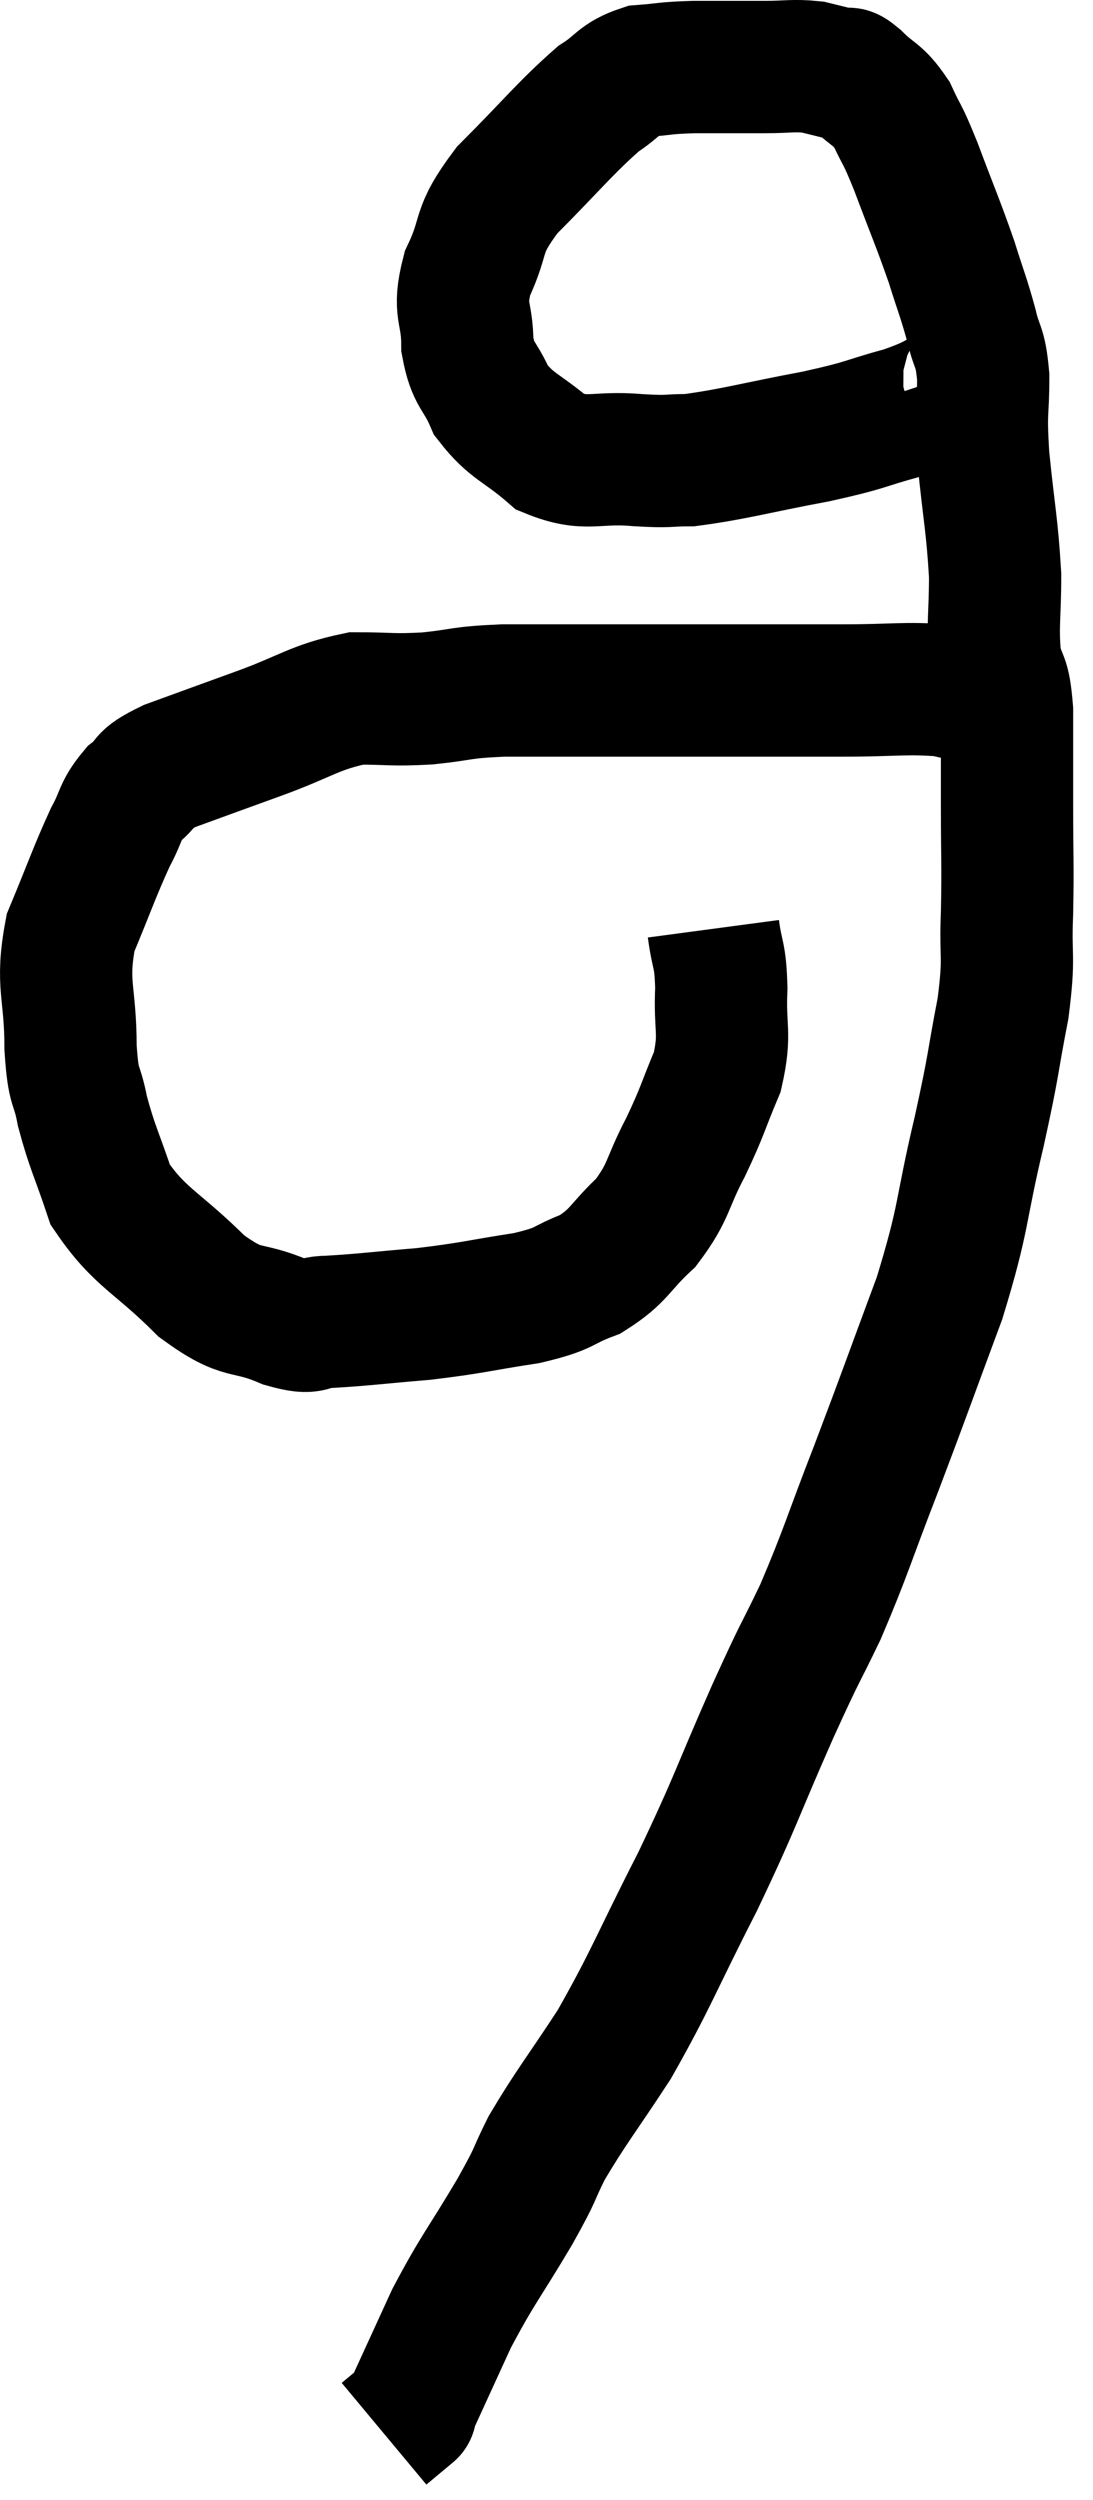 <svg xmlns="http://www.w3.org/2000/svg" viewBox="12.253 2.647 16.527 37.773" width="16.527" height="37.773"><path d="M 23.04 16.68 C 23.1 17.13, 23.145 17.04, 23.16 17.58 C 23.13 18.21, 23.235 18.24, 23.1 18.84 C 22.86 19.41, 22.89 19.41, 22.62 19.98 C 22.32 20.55, 22.38 20.64, 22.02 21.12 C 21.6 21.51, 21.63 21.615, 21.18 21.9 C 20.7 22.08, 20.85 22.11, 20.22 22.26 C 19.44 22.38, 19.41 22.41, 18.66 22.5 C 17.94 22.56, 17.745 22.59, 17.22 22.62 C 16.89 22.62, 17.04 22.755, 16.56 22.62 C 15.93 22.35, 15.96 22.56, 15.3 22.08 C 14.61 21.39, 14.37 21.36, 13.92 20.7 C 13.71 20.07, 13.65 19.995, 13.5 19.44 C 13.41 18.96, 13.365 19.155, 13.32 18.48 C 13.32 17.61, 13.17 17.535, 13.32 16.74 C 13.62 16.02, 13.68 15.825, 13.92 15.3 C 14.1 14.97, 14.055 14.91, 14.28 14.64 C 14.55 14.43, 14.355 14.445, 14.82 14.22 C 15.48 13.98, 15.435 13.995, 16.14 13.74 C 16.89 13.47, 16.995 13.335, 17.64 13.2 C 18.18 13.2, 18.165 13.23, 18.72 13.2 C 19.29 13.14, 19.185 13.11, 19.86 13.08 C 20.64 13.08, 20.49 13.08, 21.42 13.08 C 22.5 13.08, 22.68 13.08, 23.58 13.08 C 24.3 13.08, 24.285 13.08, 25.02 13.08 C 25.77 13.08, 25.95 13.035, 26.52 13.08 C 26.91 13.17, 26.985 13.185, 27.3 13.26 C 27.54 13.32, 27.66 13.35, 27.78 13.38 L 27.78 13.38" fill="none" stroke="black" stroke-width="2"></path><path d="M 26.76 8.28 C 26.79 8.37, 27.03 8.31, 26.82 8.46 C 26.37 8.67, 26.475 8.685, 25.92 8.88 C 25.26 9.06, 25.41 9.06, 24.6 9.24 C 23.64 9.42, 23.355 9.51, 22.68 9.6 C 22.29 9.6, 22.425 9.63, 21.9 9.6 C 21.24 9.54, 21.135 9.705, 20.58 9.48 C 20.13 9.09, 19.995 9.105, 19.68 8.7 C 19.5 8.28, 19.41 8.34, 19.32 7.86 C 19.32 7.32, 19.17 7.365, 19.32 6.78 C 19.62 6.15, 19.425 6.18, 19.92 5.52 C 20.61 4.83, 20.79 4.59, 21.3 4.14 C 21.63 3.93, 21.6 3.84, 21.96 3.72 C 22.35 3.69, 22.275 3.675, 22.74 3.66 C 23.28 3.66, 23.37 3.66, 23.82 3.66 C 24.18 3.66, 24.24 3.63, 24.54 3.66 C 24.78 3.72, 24.855 3.735, 25.02 3.78 C 25.11 3.81, 25.02 3.69, 25.2 3.84 C 25.47 4.11, 25.515 4.05, 25.74 4.38 C 25.92 4.77, 25.875 4.605, 26.1 5.16 C 26.37 5.88, 26.43 6, 26.64 6.6 C 26.79 7.08, 26.82 7.125, 26.94 7.56 C 27.03 7.95, 27.075 7.845, 27.12 8.34 C 27.12 8.94, 27.075 8.79, 27.12 9.54 C 27.21 10.44, 27.255 10.575, 27.3 11.34 C 27.3 11.97, 27.255 12.09, 27.3 12.6 C 27.39 12.99, 27.435 12.825, 27.48 13.38 C 27.48 14.1, 27.48 14.055, 27.48 14.82 C 27.48 15.63, 27.495 15.675, 27.48 16.44 C 27.45 17.16, 27.525 17.055, 27.42 17.88 C 27.24 18.81, 27.3 18.645, 27.06 19.74 C 26.76 21, 26.85 20.985, 26.46 22.26 C 25.98 23.55, 25.95 23.655, 25.5 24.84 C 25.08 25.92, 25.05 26.085, 24.66 27 C 24.3 27.75, 24.405 27.48, 23.94 28.5 C 23.37 29.79, 23.4 29.82, 22.8 31.08 C 22.17 32.31, 22.11 32.535, 21.54 33.54 C 21.03 34.32, 20.895 34.47, 20.52 35.1 C 20.28 35.58, 20.4 35.415, 20.04 36.06 C 19.56 36.87, 19.485 36.915, 19.08 37.68 C 18.75 38.4, 18.585 38.76, 18.42 39.12 C 18.42 39.12, 18.51 39.045, 18.42 39.12 L 18.06 39.42" fill="none" stroke="black" stroke-width="2"></path></svg>
